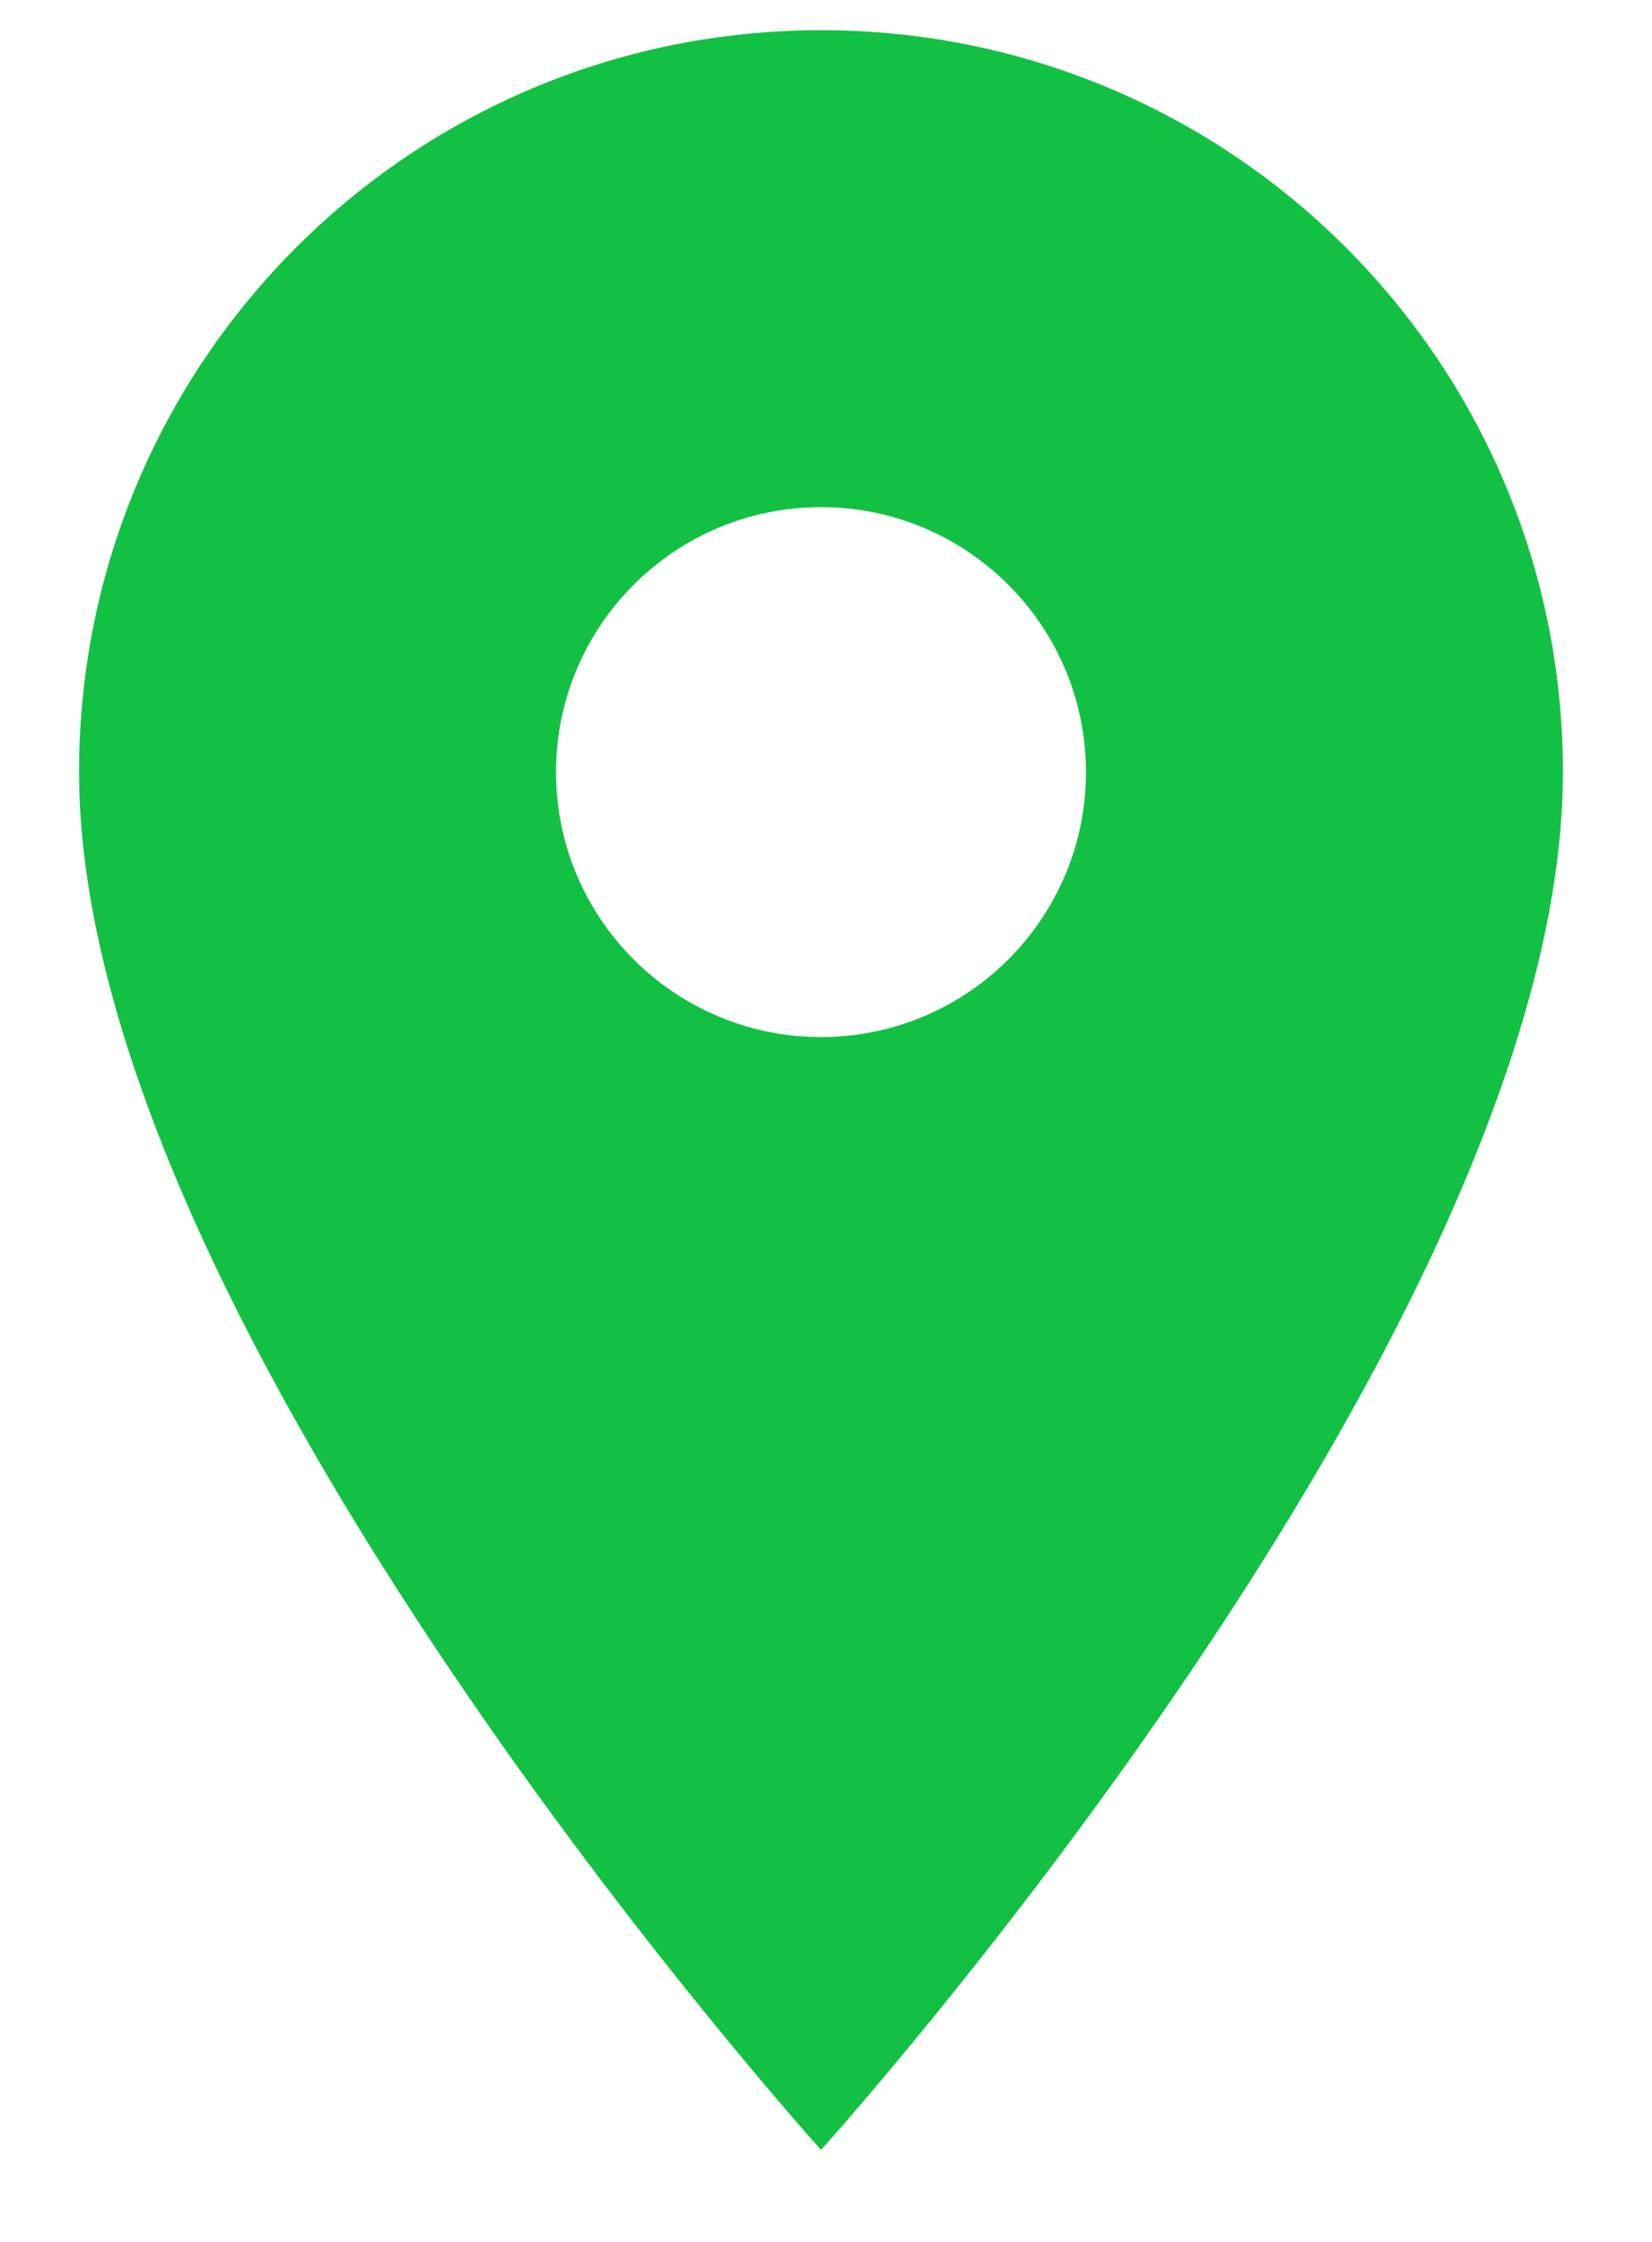 <svg width="14" height="19" viewBox="0 0 14 19" fill="none" xmlns="http://www.w3.org/2000/svg">
<path d="M6.958 0.256C3.482 0.256 0.67 3.068 0.67 6.544C0.67 11.259 6.958 18.22 6.958 18.22C6.958 18.22 13.245 11.259 13.245 6.544C13.245 3.068 10.434 0.256 6.958 0.256ZM6.958 8.789C5.718 8.789 4.712 7.783 4.712 6.544C4.712 5.304 5.718 4.298 6.958 4.298C8.197 4.298 9.203 5.304 9.203 6.544C9.203 7.783 8.197 8.789 6.958 8.789Z" fill="#12C143"/>
</svg>
